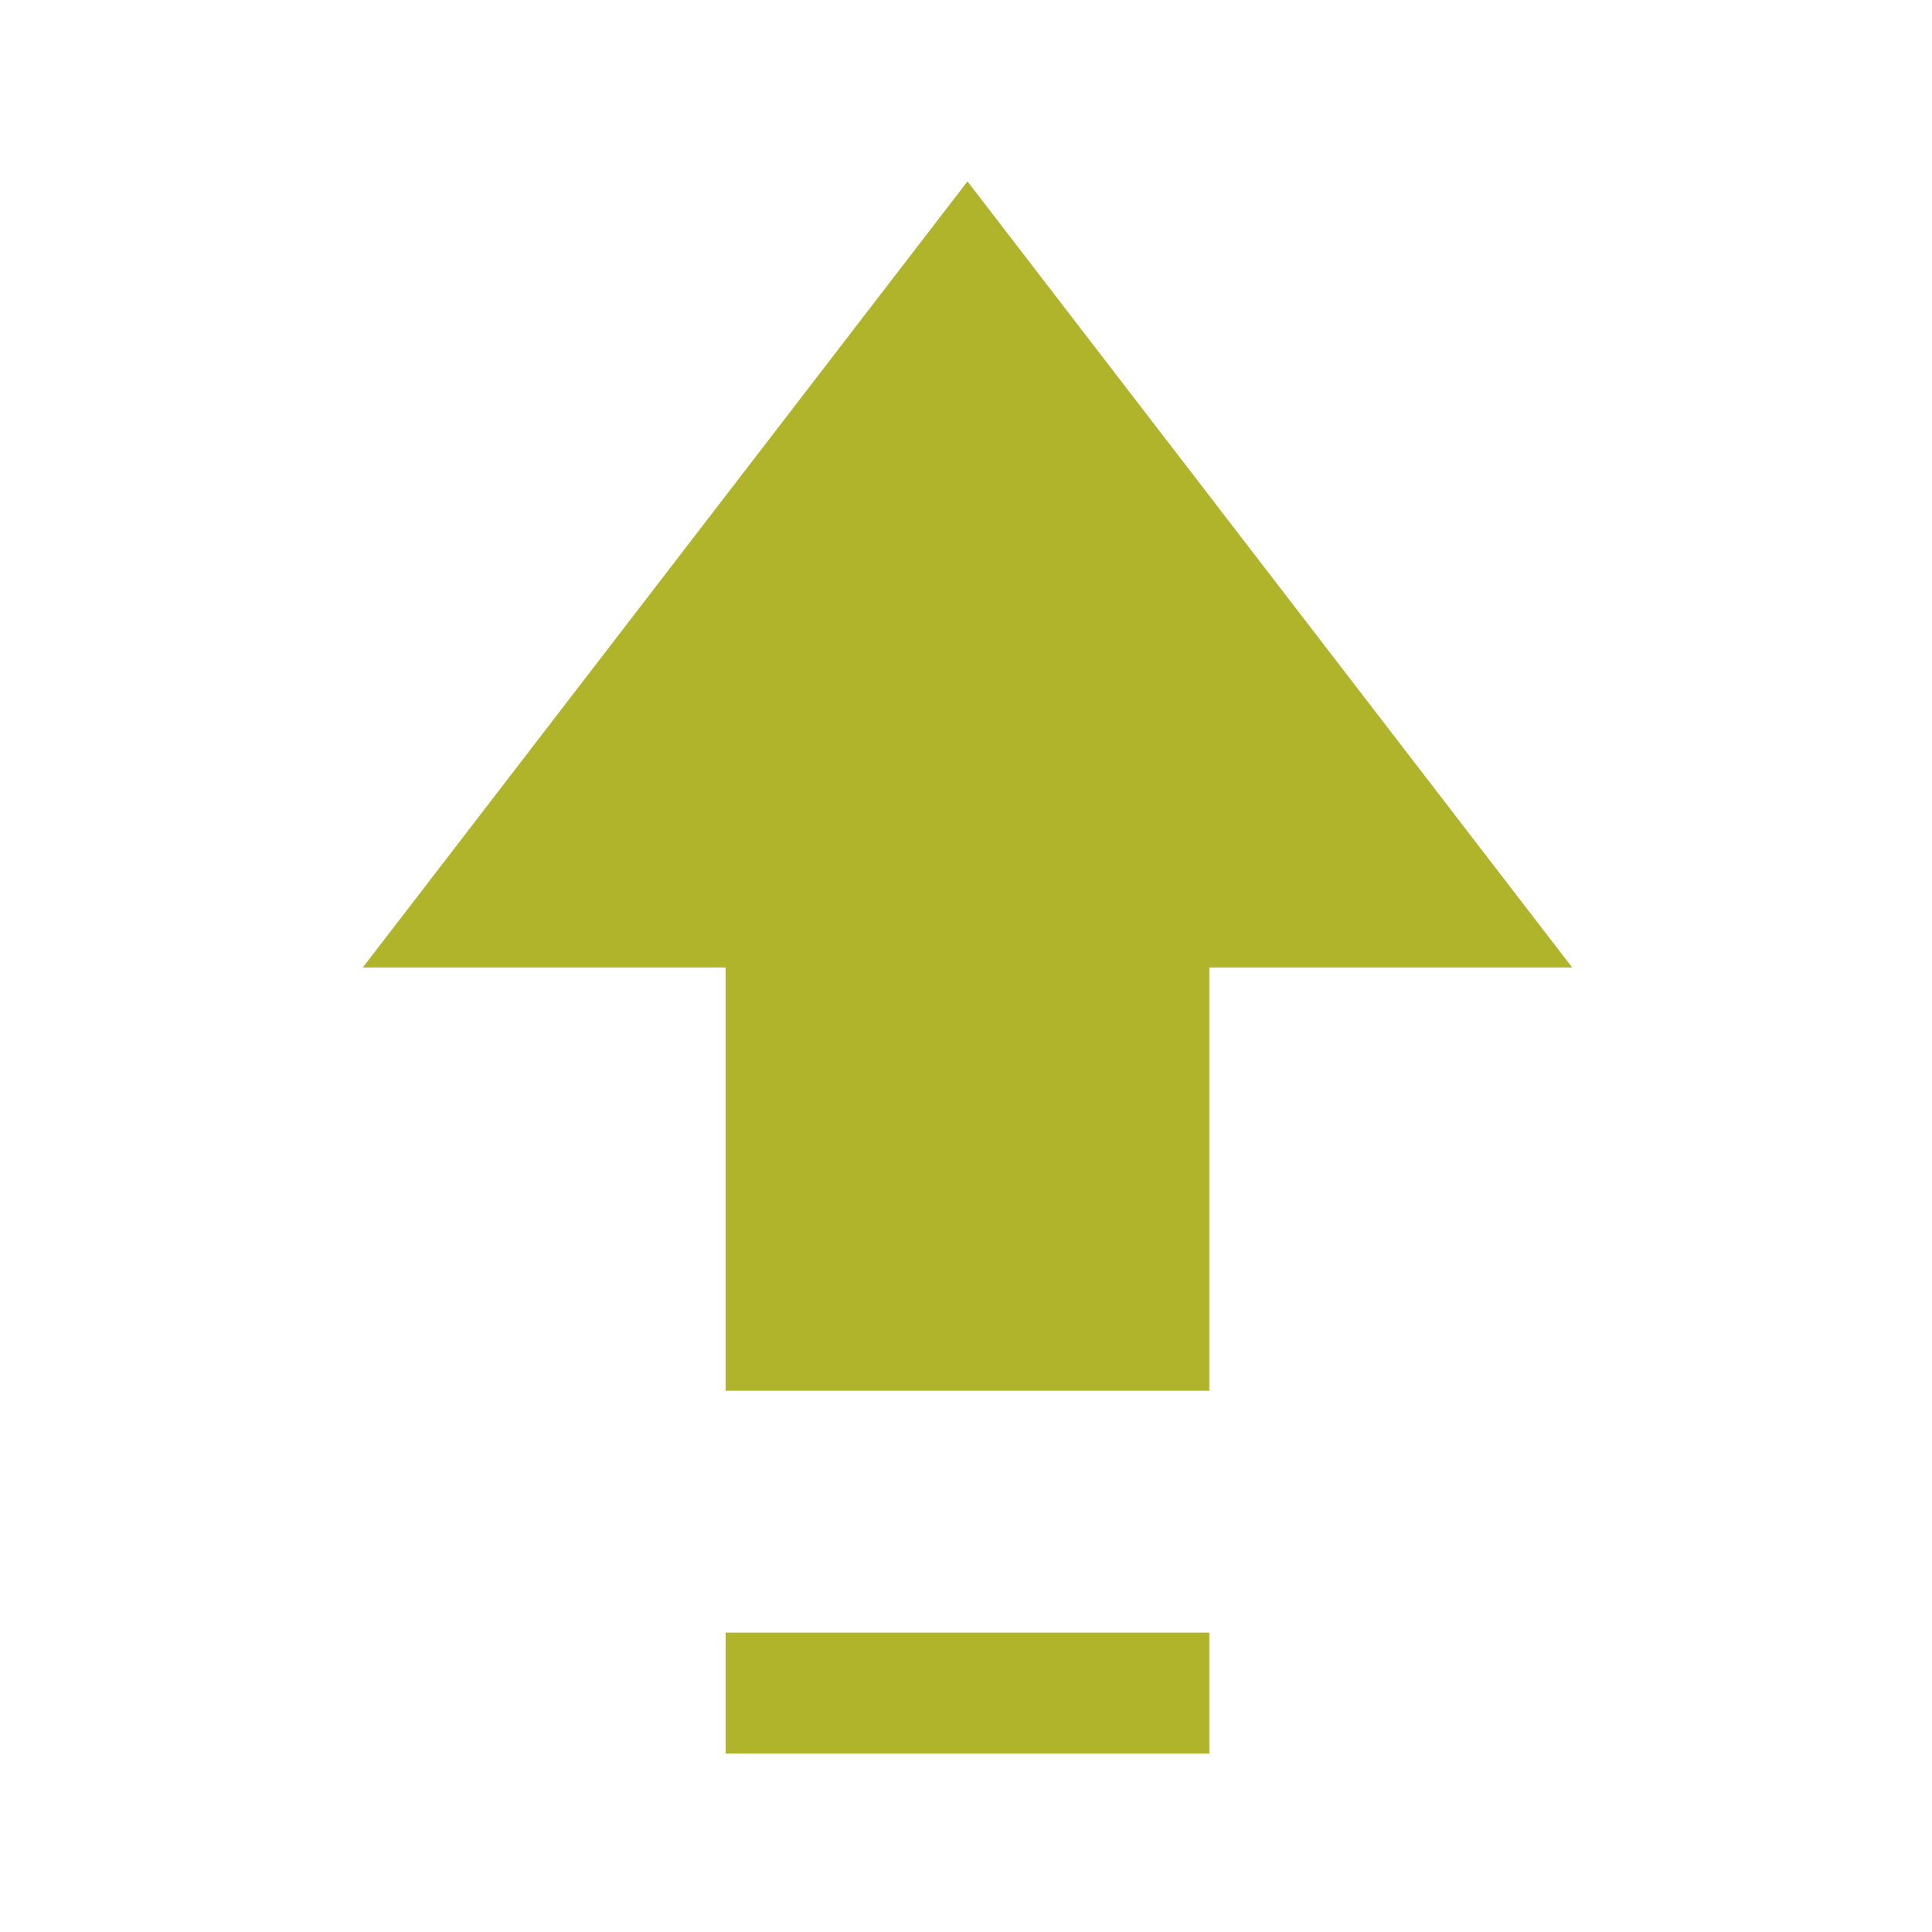 <?xml version="1.0" encoding="UTF-8" standalone="no"?>
<!-- Created with Inkscape (http://www.inkscape.org/) -->

<svg
   xmlns:dc="http://purl.org/dc/elements/1.1/"
   xmlns:cc="http://creativecommons.org/ns#"
   xmlns:rdf="http://www.w3.org/1999/02/22-rdf-syntax-ns#"
   xmlns:svg="http://www.w3.org/2000/svg"
   xmlns="http://www.w3.org/2000/svg"
   xmlns:sodipodi="http://sodipodi.sourceforge.net/DTD/sodipodi-0.dtd"
   xmlns:inkscape="http://www.inkscape.org/namespaces/inkscape"
   width="32"
   height="32"
   viewBox="0 0 8.467 8.467"
   version="1.1"
   id="svg8"
   inkscape:version="0.92+devel (unknown)"
   sodipodi:docname="key-shift-latched-uppercase.svg">
  <defs
     id="defs2" />
  <sodipodi:namedview
     id="base"
     pagecolor="#ffffff"
     bordercolor="#666666"
     borderopacity="1.0"
     inkscape:pageopacity="0.0"
     inkscape:pageshadow="2"
     inkscape:zoom="22.4"
     inkscape:cx="6.589846"
     inkscape:cy="16.278086"
     inkscape:document-units="px"
     inkscape:current-layer="layer1"
     showgrid="true"
     units="px"
     inkscape:window-width="1480"
     inkscape:window-height="975"
     inkscape:window-x="350"
     inkscape:window-y="182"
     inkscape:window-maximized="0"
     inkscape:document-rotation="0" />
  <g
     inkscape:label="Layer 1"
     inkscape:groupmode="layer"
     id="layer1"
     transform="translate(0,-288.533)">
    <path
       style="fill:#afb42b;fill-opacity:1;fill-rule:nonzero;stroke:none;stroke-width:2.205"
       d="M 16,3 6,16 h 6 v 7 h 8 v -7 h 6 z m -4,24 v 2 l 8,0 0,-2 z"
       transform="matrix(0.265,0,0,0.265,0,288.533)"
       id="path2987"
       inkscape:connector-curvature="0"
       sodipodi:nodetypes="ccccccccccccc" />
  </g>
</svg>
